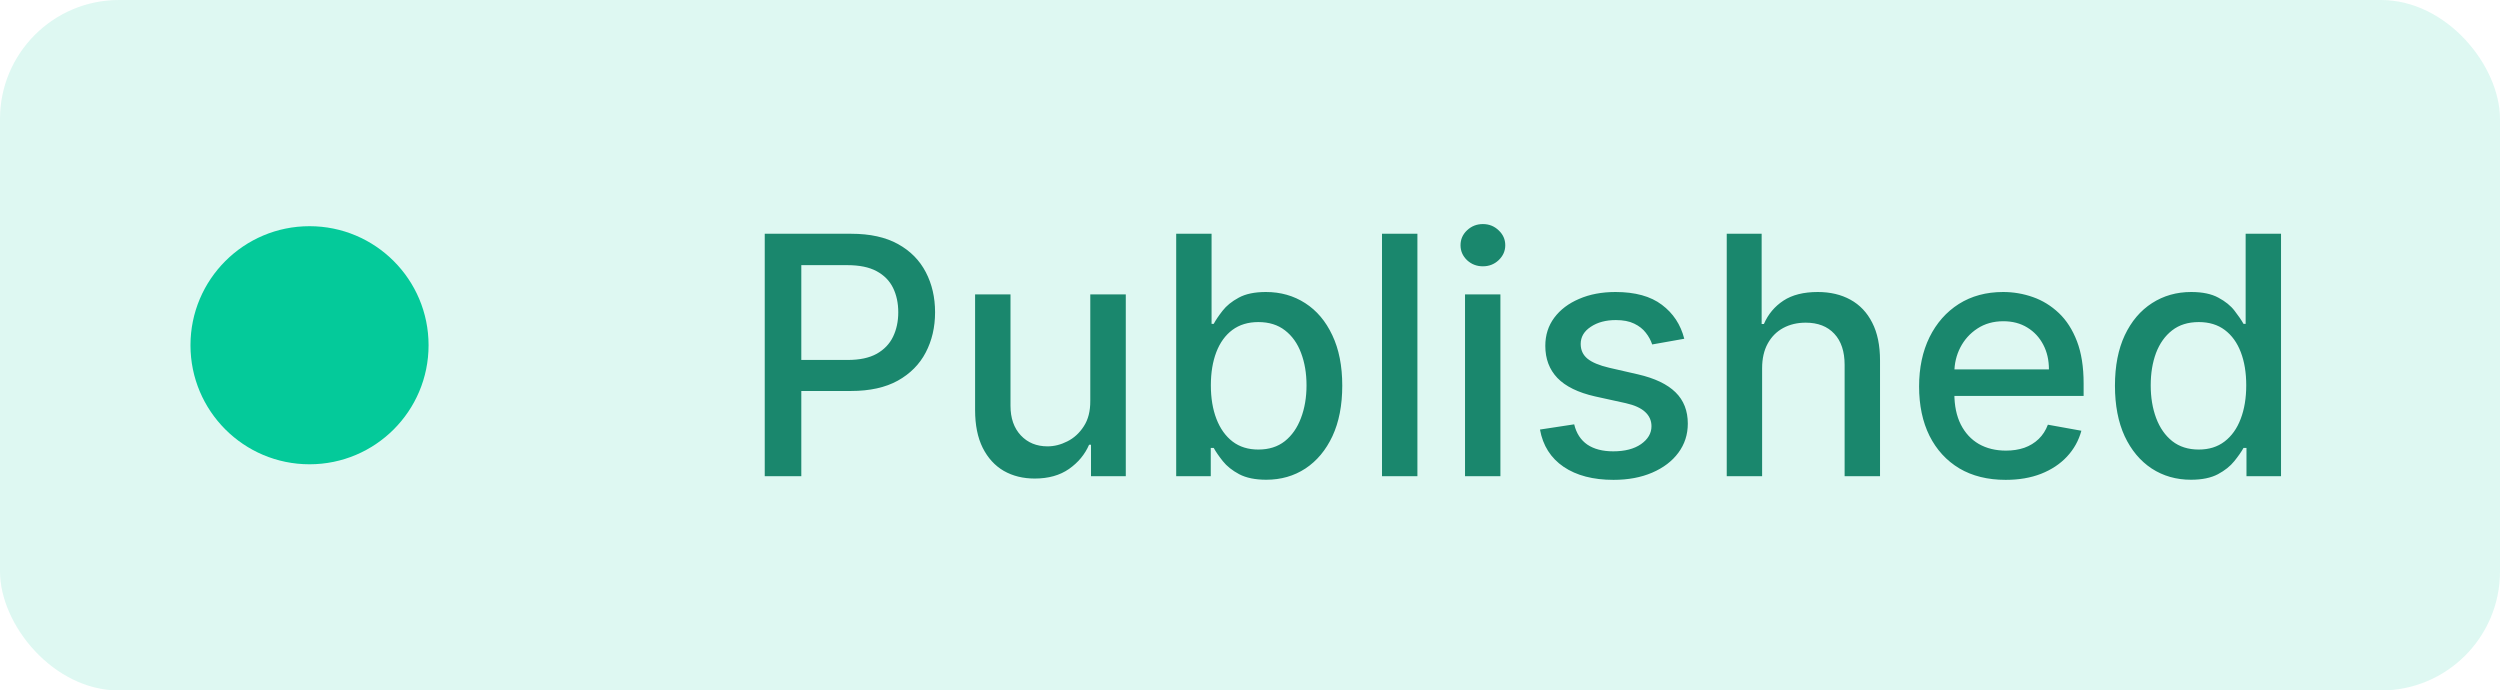 <svg width="105" height="29" viewBox="0 0 105 29" fill="none" xmlns="http://www.w3.org/2000/svg">
<rect width="105" height="29" rx="5" fill="#04CA9A" fill-opacity="0.13"/>
<circle cx="13" cy="14.5" r="5" fill="#04CA9A"/>
<path d="M32.119 20V9.818H35.748C36.54 9.818 37.196 9.962 37.717 10.251C38.237 10.539 38.626 10.934 38.885 11.434C39.144 11.931 39.273 12.491 39.273 13.114C39.273 13.741 39.142 14.304 38.88 14.805C38.621 15.302 38.23 15.696 37.707 15.988C37.186 16.276 36.532 16.421 35.743 16.421H33.247V15.118H35.604C36.104 15.118 36.51 15.032 36.822 14.859C37.133 14.684 37.362 14.445 37.508 14.143C37.654 13.842 37.727 13.499 37.727 13.114C37.727 12.73 37.654 12.389 37.508 12.09C37.362 11.792 37.132 11.558 36.817 11.389C36.505 11.22 36.094 11.136 35.584 11.136H33.655V20H32.119ZM45.792 16.833V12.364H47.283V20H45.822V18.678H45.742C45.566 19.085 45.285 19.425 44.897 19.697C44.512 19.965 44.033 20.099 43.46 20.099C42.969 20.099 42.535 19.992 42.157 19.776C41.783 19.558 41.488 19.234 41.273 18.807C41.06 18.379 40.954 17.851 40.954 17.221V12.364H42.441V17.042C42.441 17.562 42.585 17.977 42.873 18.285C43.162 18.593 43.536 18.747 43.997 18.747C44.275 18.747 44.552 18.678 44.827 18.538C45.106 18.399 45.336 18.189 45.518 17.907C45.704 17.625 45.795 17.267 45.792 16.833ZM49.4 20V9.818H50.886V13.602H50.976C51.062 13.443 51.186 13.258 51.349 13.05C51.511 12.841 51.736 12.659 52.025 12.503C52.313 12.344 52.694 12.264 53.168 12.264C53.785 12.264 54.335 12.42 54.819 12.732C55.303 13.043 55.682 13.492 55.957 14.079C56.236 14.665 56.375 15.371 56.375 16.197C56.375 17.022 56.237 17.73 55.962 18.32C55.687 18.906 55.309 19.359 54.829 19.677C54.348 19.992 53.8 20.149 53.183 20.149C52.719 20.149 52.34 20.071 52.045 19.916C51.753 19.76 51.524 19.577 51.359 19.369C51.193 19.16 51.065 18.974 50.976 18.812H50.852V20H49.4ZM50.856 16.182C50.856 16.719 50.934 17.189 51.09 17.594C51.246 17.998 51.471 18.315 51.766 18.543C52.061 18.769 52.423 18.881 52.85 18.881C53.294 18.881 53.666 18.764 53.964 18.528C54.262 18.29 54.487 17.967 54.64 17.559C54.796 17.151 54.874 16.692 54.874 16.182C54.874 15.678 54.797 15.226 54.645 14.825C54.496 14.424 54.27 14.107 53.969 13.875C53.67 13.643 53.298 13.527 52.85 13.527C52.419 13.527 52.055 13.638 51.756 13.86C51.461 14.082 51.238 14.392 51.085 14.79C50.933 15.188 50.856 15.652 50.856 16.182ZM59.531 9.818V20H58.044V9.818H59.531ZM61.531 20V12.364H63.017V20H61.531ZM62.281 11.185C62.023 11.185 61.801 11.099 61.615 10.927C61.433 10.751 61.342 10.542 61.342 10.3C61.342 10.055 61.433 9.846 61.615 9.674C61.801 9.498 62.023 9.411 62.281 9.411C62.54 9.411 62.76 9.498 62.943 9.674C63.128 9.846 63.221 10.055 63.221 10.3C63.221 10.542 63.128 10.751 62.943 10.927C62.76 11.099 62.54 11.185 62.281 11.185ZM70.739 14.228L69.392 14.467C69.335 14.294 69.246 14.13 69.123 13.974C69.004 13.819 68.842 13.691 68.636 13.592C68.431 13.492 68.174 13.443 67.866 13.443C67.445 13.443 67.093 13.537 66.812 13.726C66.53 13.912 66.389 14.152 66.389 14.447C66.389 14.702 66.484 14.907 66.672 15.063C66.861 15.219 67.166 15.347 67.587 15.446L68.8 15.724C69.503 15.887 70.027 16.137 70.371 16.475C70.716 16.813 70.888 17.252 70.888 17.793C70.888 18.25 70.756 18.658 70.491 19.016C70.229 19.37 69.862 19.649 69.392 19.851C68.924 20.053 68.383 20.154 67.766 20.154C66.911 20.154 66.213 19.972 65.673 19.607C65.133 19.239 64.801 18.717 64.679 18.041L66.116 17.822C66.205 18.197 66.389 18.48 66.667 18.673C66.946 18.861 67.309 18.956 67.756 18.956C68.243 18.956 68.633 18.855 68.924 18.653C69.216 18.447 69.362 18.197 69.362 17.902C69.362 17.663 69.272 17.463 69.094 17.3C68.918 17.138 68.648 17.015 68.283 16.933L66.991 16.649C66.278 16.487 65.751 16.228 65.41 15.874C65.072 15.519 64.903 15.07 64.903 14.526C64.903 14.075 65.028 13.681 65.28 13.343C65.532 13.005 65.88 12.742 66.324 12.553C66.769 12.36 67.277 12.264 67.851 12.264C68.676 12.264 69.326 12.443 69.799 12.801C70.273 13.156 70.587 13.631 70.739 14.228ZM74.009 15.466V20H72.523V9.818H73.989V13.607H74.084C74.263 13.195 74.536 12.869 74.904 12.627C75.272 12.385 75.753 12.264 76.346 12.264C76.87 12.264 77.327 12.372 77.718 12.587C78.112 12.803 78.417 13.124 78.633 13.552C78.852 13.976 78.961 14.506 78.961 15.143V20H77.474V15.322C77.474 14.762 77.33 14.327 77.042 14.019C76.754 13.708 76.353 13.552 75.839 13.552C75.487 13.552 75.173 13.626 74.894 13.776C74.619 13.925 74.402 14.143 74.243 14.432C74.087 14.717 74.009 15.062 74.009 15.466ZM84.236 20.154C83.483 20.154 82.835 19.993 82.292 19.672C81.752 19.347 81.334 18.891 81.039 18.305C80.747 17.715 80.602 17.024 80.602 16.232C80.602 15.449 80.747 14.76 81.039 14.163C81.334 13.567 81.745 13.101 82.272 12.766C82.802 12.432 83.422 12.264 84.131 12.264C84.562 12.264 84.98 12.335 85.384 12.478C85.789 12.62 86.151 12.844 86.473 13.149C86.794 13.454 87.048 13.85 87.234 14.337C87.419 14.821 87.512 15.41 87.512 16.102V16.629H81.442V15.516H86.055C86.055 15.124 85.976 14.778 85.817 14.477C85.658 14.172 85.434 13.931 85.146 13.756C84.861 13.58 84.526 13.492 84.141 13.492C83.724 13.492 83.359 13.595 83.048 13.8C82.739 14.003 82.501 14.268 82.332 14.596C82.166 14.921 82.083 15.274 82.083 15.655V16.525C82.083 17.035 82.173 17.47 82.352 17.827C82.534 18.185 82.787 18.459 83.112 18.648C83.437 18.833 83.817 18.926 84.251 18.926C84.532 18.926 84.789 18.886 85.021 18.807C85.253 18.724 85.454 18.601 85.623 18.439C85.792 18.276 85.921 18.076 86.011 17.837L87.418 18.091C87.305 18.505 87.103 18.868 86.811 19.18C86.523 19.488 86.16 19.728 85.722 19.901C85.288 20.07 84.793 20.154 84.236 20.154ZM92.02 20.149C91.404 20.149 90.853 19.992 90.37 19.677C89.889 19.359 89.511 18.906 89.236 18.32C88.964 17.73 88.828 17.022 88.828 16.197C88.828 15.371 88.966 14.665 89.241 14.079C89.519 13.492 89.9 13.043 90.384 12.732C90.868 12.42 91.417 12.264 92.03 12.264C92.504 12.264 92.885 12.344 93.174 12.503C93.465 12.659 93.691 12.841 93.85 13.05C94.012 13.258 94.138 13.443 94.228 13.602H94.317V9.818H95.803V20H94.352V18.812H94.228C94.138 18.974 94.009 19.16 93.84 19.369C93.674 19.577 93.445 19.76 93.154 19.916C92.862 20.071 92.484 20.149 92.02 20.149ZM92.348 18.881C92.776 18.881 93.137 18.769 93.432 18.543C93.73 18.315 93.956 17.998 94.108 17.594C94.264 17.189 94.342 16.719 94.342 16.182C94.342 15.652 94.266 15.188 94.113 14.79C93.961 14.392 93.737 14.082 93.442 13.86C93.147 13.638 92.782 13.527 92.348 13.527C91.901 13.527 91.528 13.643 91.23 13.875C90.931 14.107 90.706 14.424 90.553 14.825C90.404 15.226 90.33 15.678 90.33 16.182C90.33 16.692 90.406 17.151 90.558 17.559C90.711 17.967 90.936 18.29 91.235 18.528C91.536 18.764 91.907 18.881 92.348 18.881Z" fill="#1A876D"/>
</svg>
